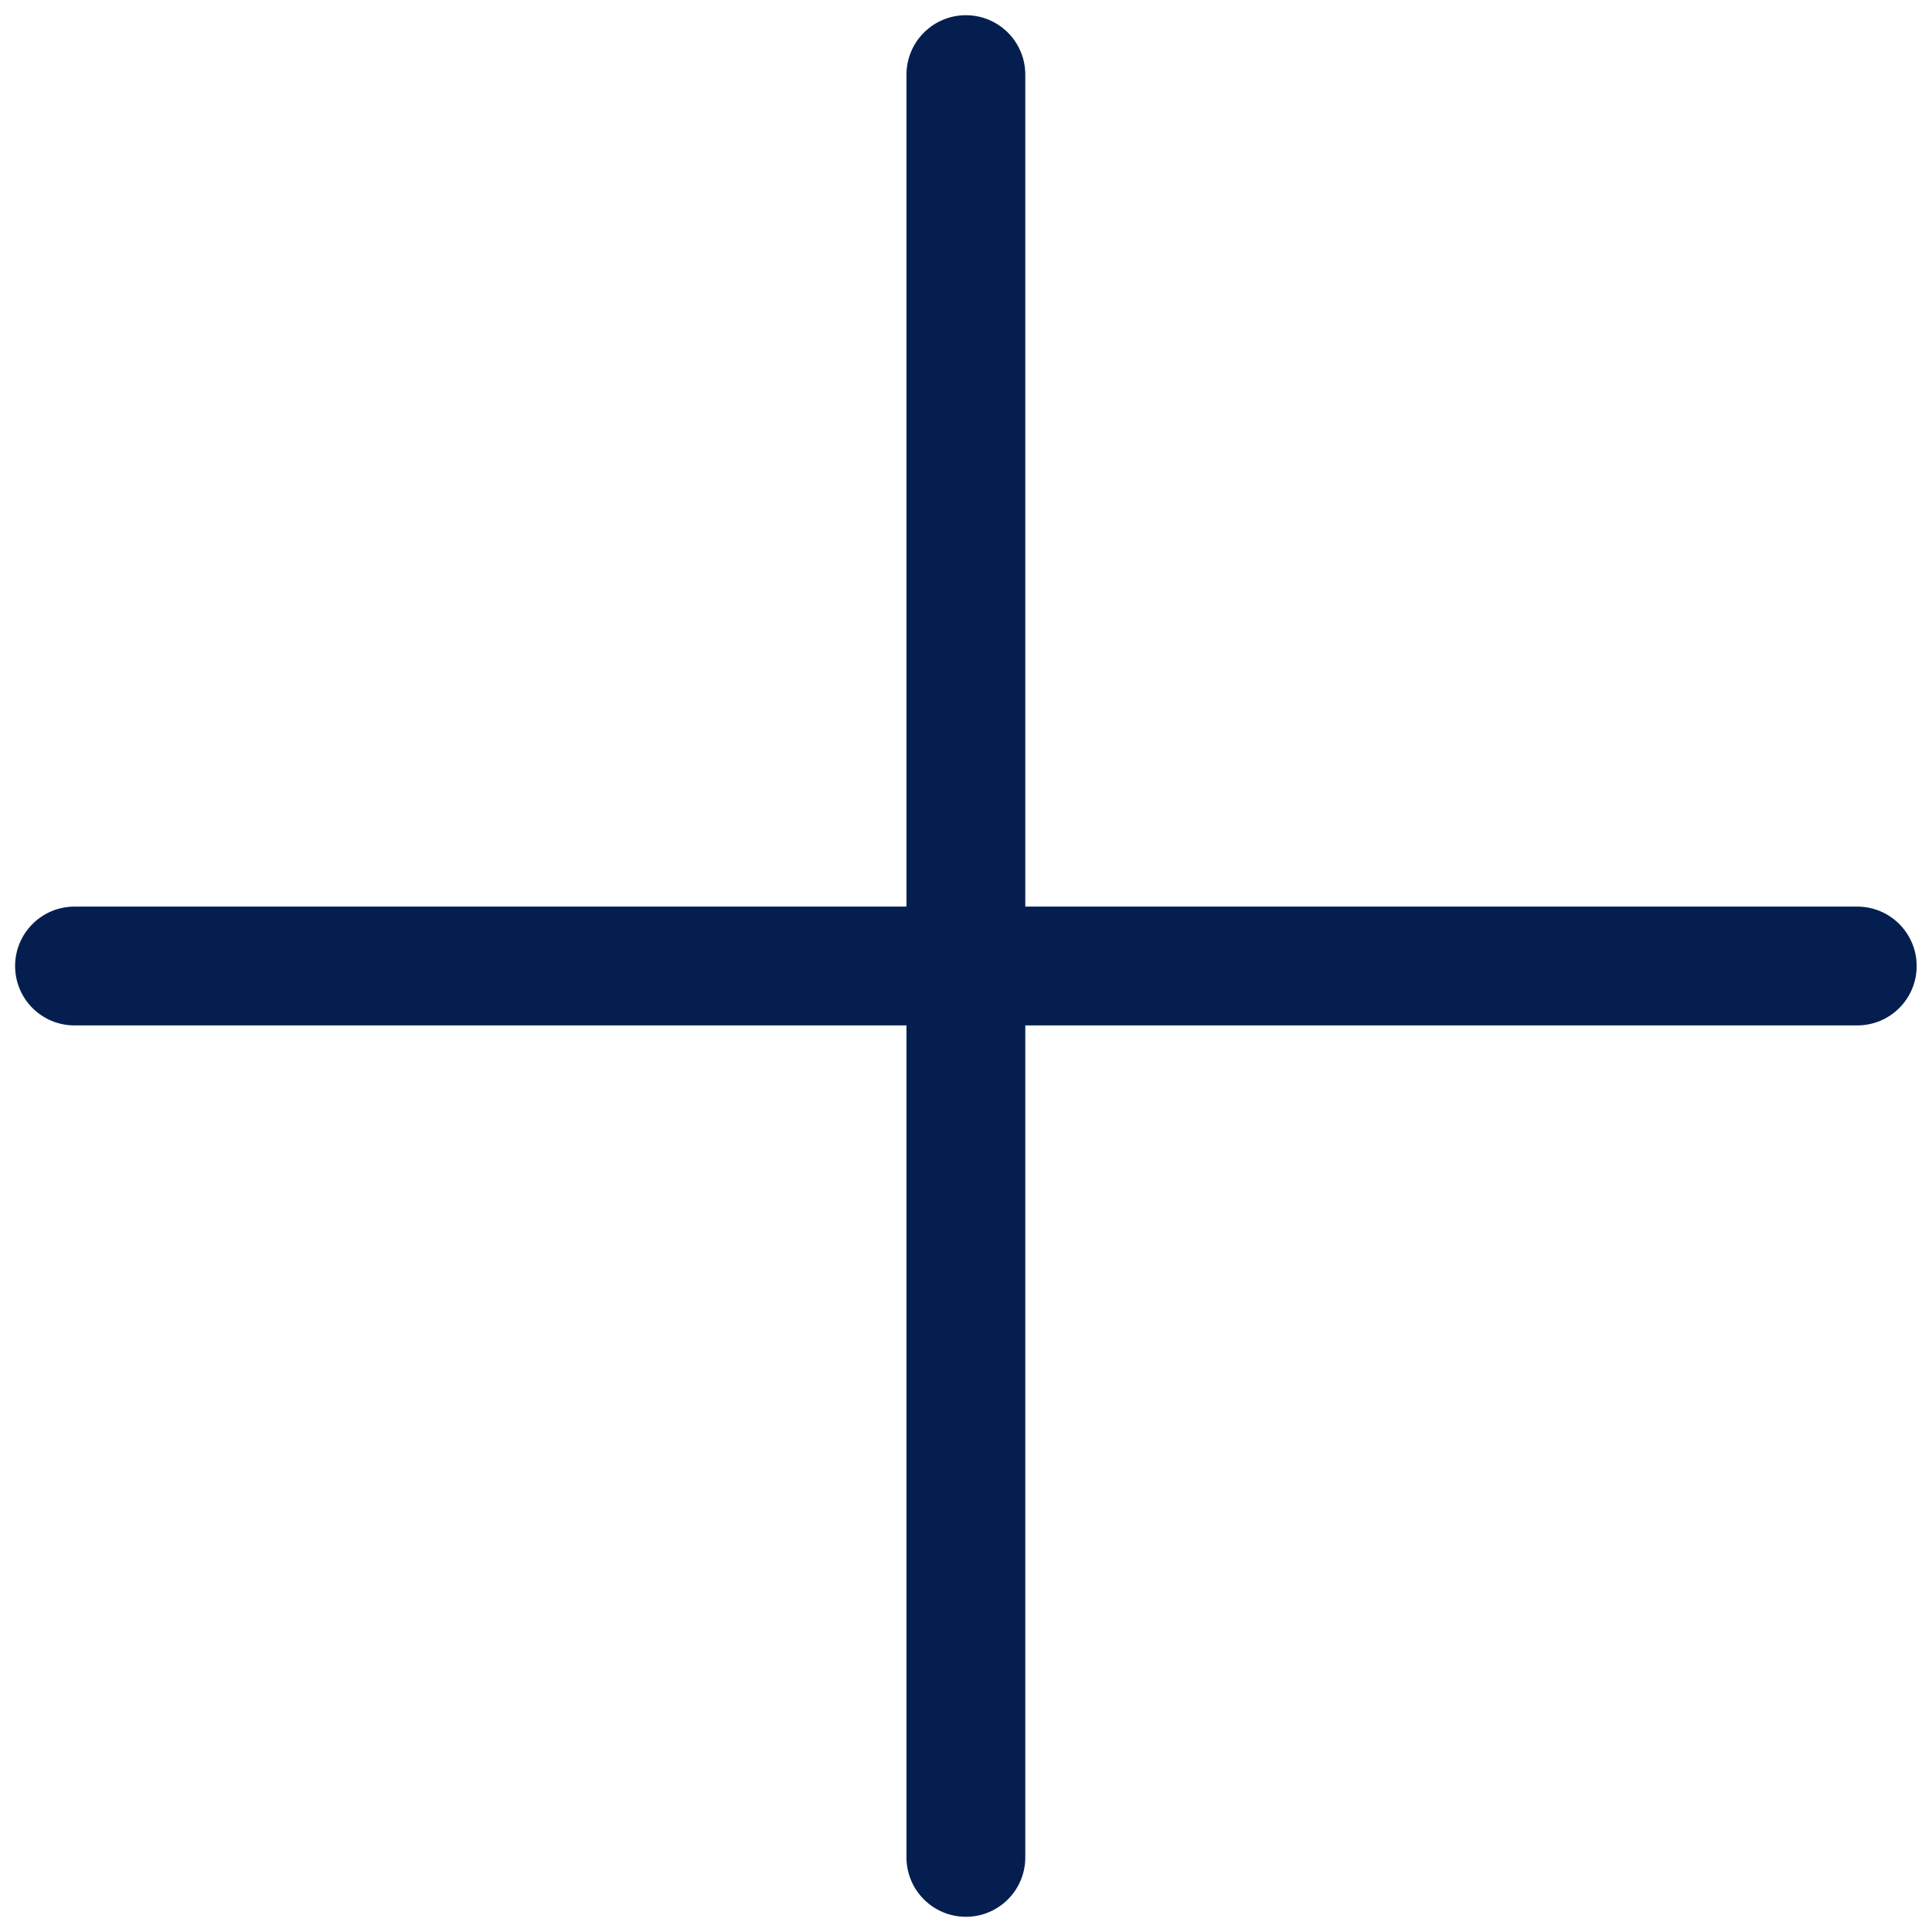 <svg width="16" height="16" viewBox="0 0 16 16" fill="none" xmlns="http://www.w3.org/2000/svg">
<path d="M7.507 0.618C7.507 0.346 7.728 0.126 7.999 0.126C8.271 0.126 8.491 0.346 8.491 0.618V7.508H15.381C15.653 7.508 15.873 7.729 15.873 8C15.873 8.272 15.653 8.492 15.381 8.492H8.491V15.382C8.491 15.654 8.271 15.874 7.999 15.874C7.728 15.874 7.507 15.654 7.507 15.382V8.492H0.617C0.345 8.492 0.125 8.272 0.125 8C0.125 7.729 0.345 7.508 0.617 7.508H7.507V0.618Z" fill="#041F4F"/>
</svg>
